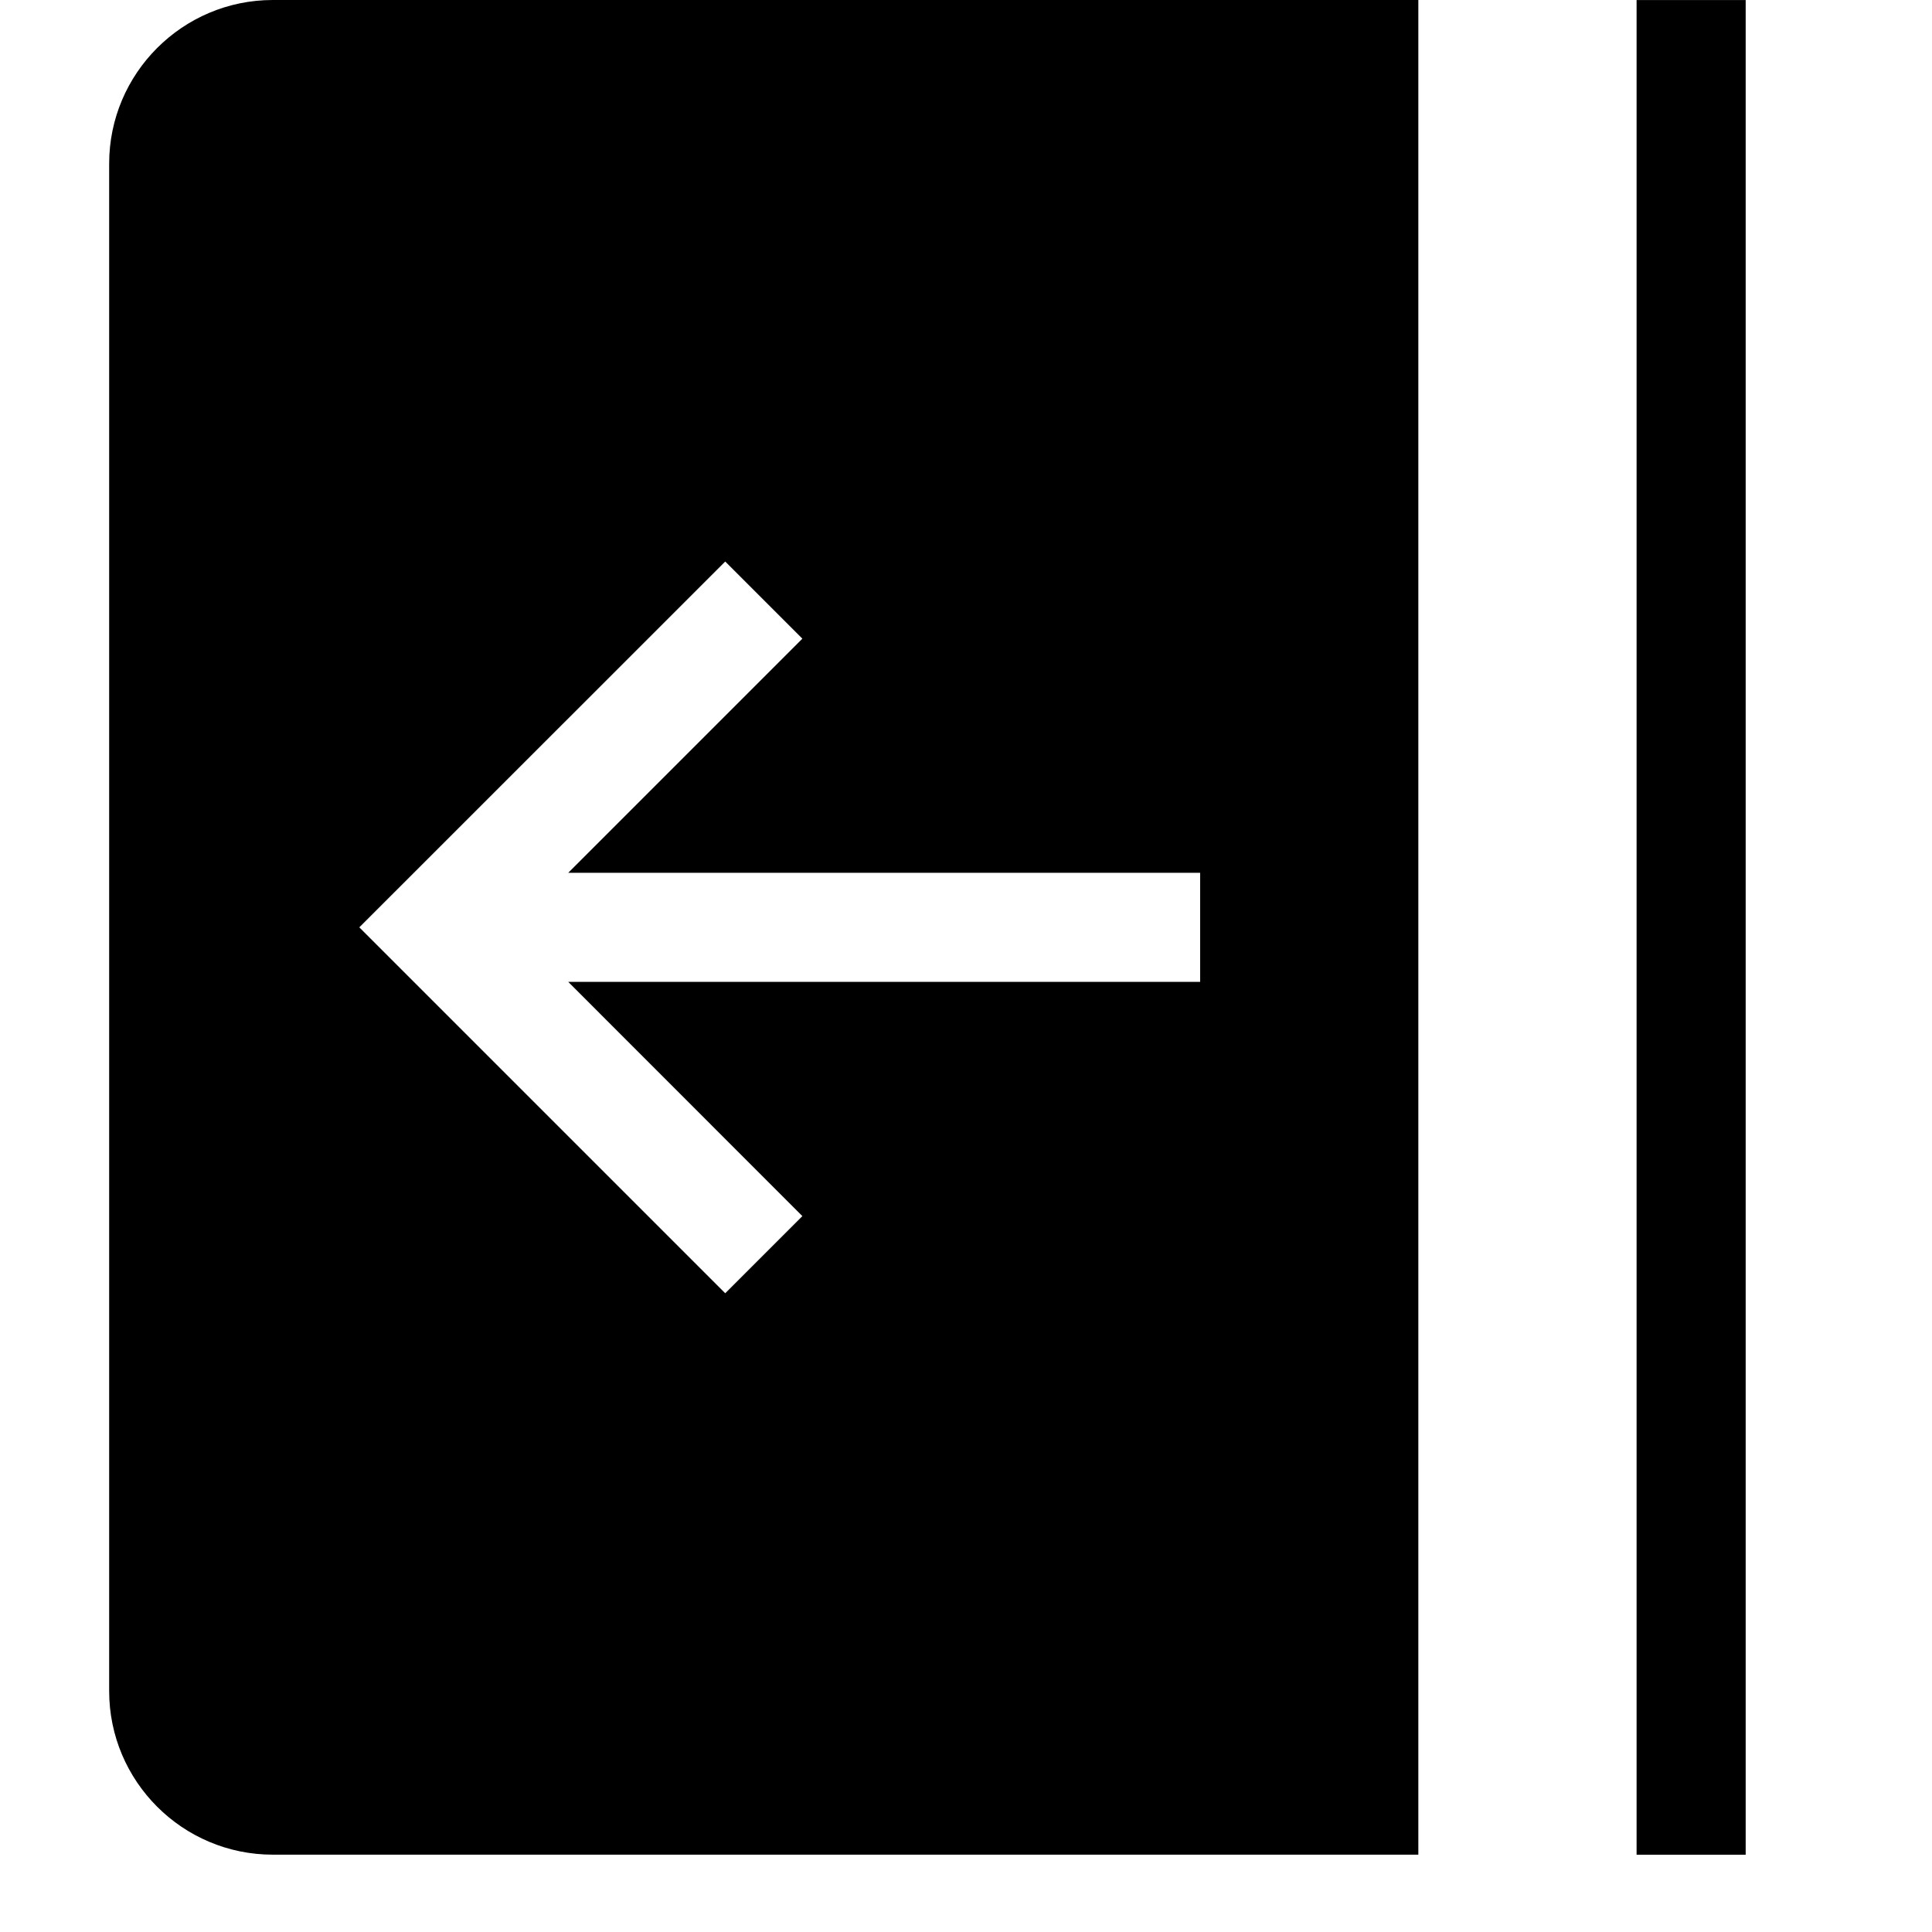 <svg viewBox="0 0 2000 2000" version="1.1" xmlns="http://www.w3.org/2000/svg" height="50pt" width="50pt">
    <path d="M1694.186 1920V.056h112.938V1920h-112.938zM113 169.407C113 76.007 189.007 0 282.407 0h1185.847V1919.944H282.407c-93.4 0-169.407-75.895-169.407-169.407V169.407zm717.607 491.731L588.242 903.503h654.137v112.938H588.242l242.365 242.477-79.847 79.847-378.793-378.793 378.793-378.68 79.847 79.846z" stroke="none" stroke-width="1" fill-rule="evenodd"/>
</svg>
